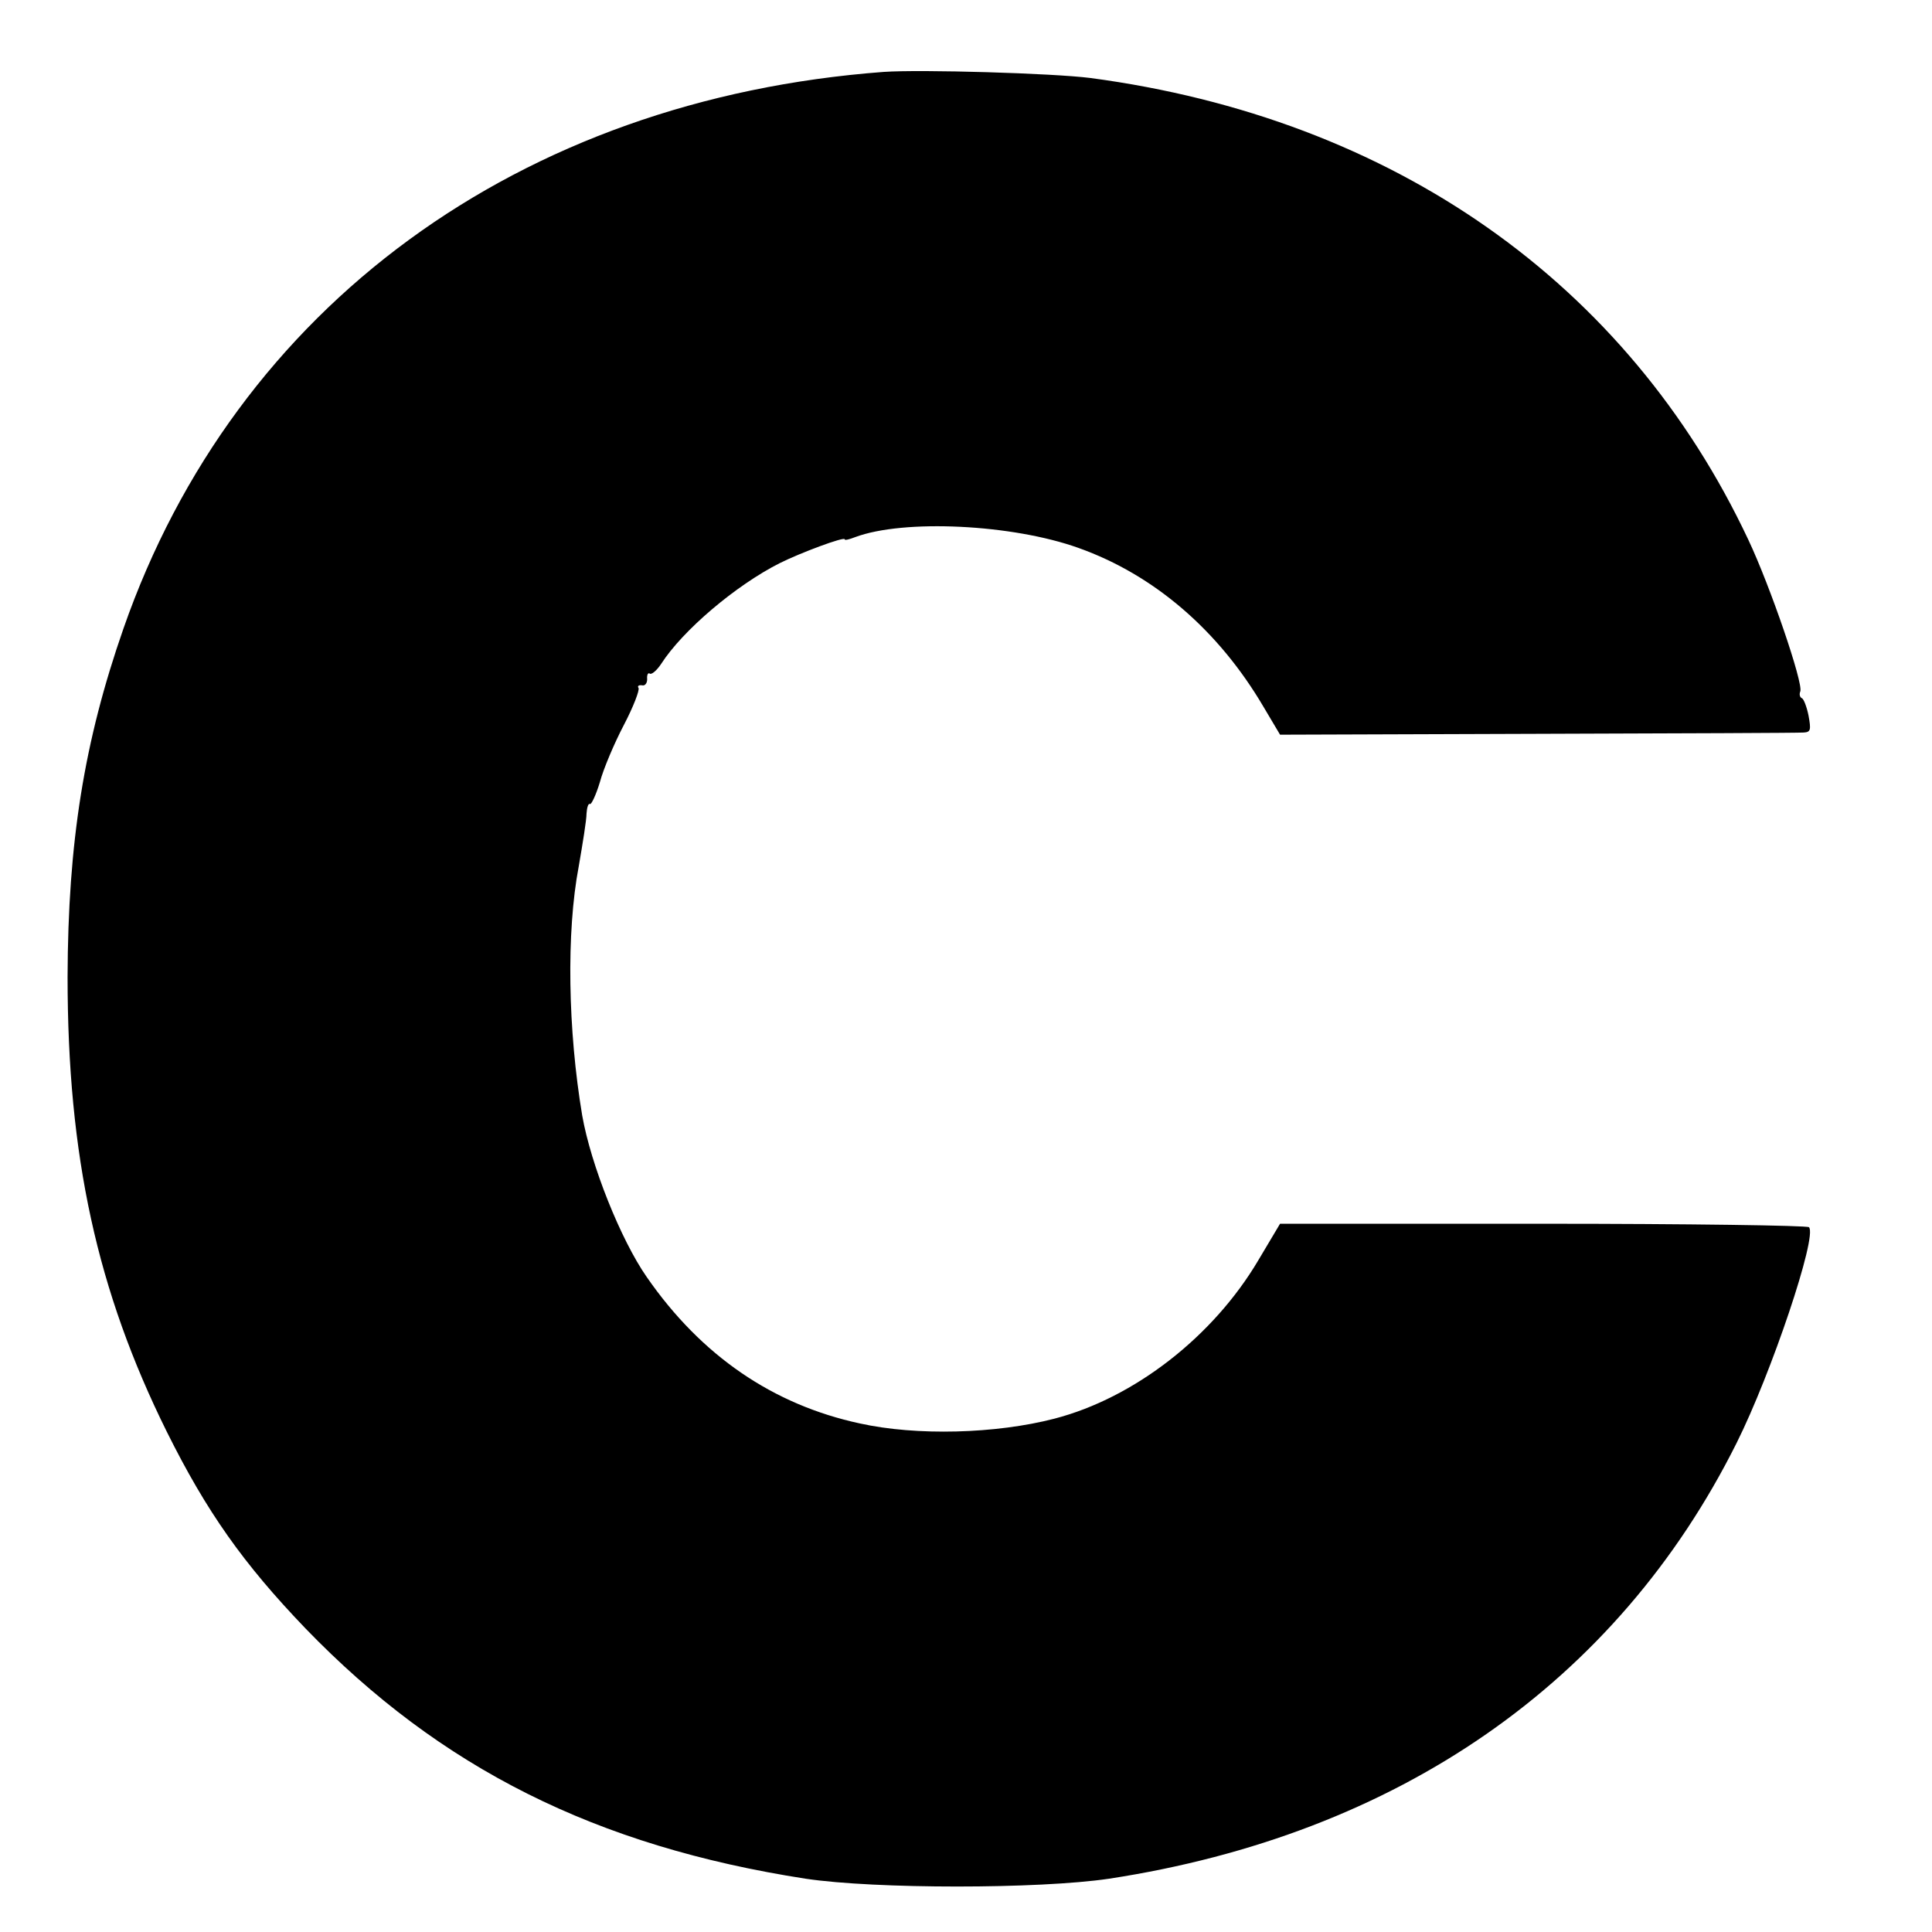<?xml version="1.0" standalone="no"?>
<!DOCTYPE svg PUBLIC "-//W3C//DTD SVG 20010904//EN"
 "http://www.w3.org/TR/2001/REC-SVG-20010904/DTD/svg10.dtd">
<svg version="1.0" xmlns="http://www.w3.org/2000/svg"
 width="446pt" height="446pt" viewBox="0 0 446 446"
 preserveAspectRatio="xMidYMid meet">
<g transform="translate(0,446) scale(0.1,-0.1)"
fill="#000000" stroke="none">
<path d="M2040 4294 c-841 -63 -1496 -542 -1755 -1285 -91 -261 -128 -493
-129 -804 0 -414 68 -725 229 -1050 92 -185 177 -305 320 -454 312 -323 671
-503 1155 -578 160 -24 538 -24 700 0 667 102 1173 453 1449 1006 80 160 187
478 167 498 -4 4 -280 8 -614 8 l-607 0 -50 -84 c-104 -176 -286 -318 -471
-366 -135 -35 -318 -40 -449 -11 -200 43 -366 156 -492 338 -60 86 -129 259
-149 373 -33 197 -37 422 -8 575 9 52 18 107 18 122 1 14 4 24 8 22 3 -2 14
21 23 51 8 30 33 89 55 131 22 42 37 81 34 86 -3 4 0 7 8 6 7 -2 12 5 12 14
-1 10 2 16 6 13 4 -3 16 7 26 22 50 78 173 182 274 233 48 24 150 62 150 55 0
-3 11 0 24 5 112 42 363 30 516 -25 174 -62 323 -190 427 -367 l38 -64 595 2
c327 1 603 2 614 3 16 1 17 6 11 39 -4 20 -11 38 -15 40 -5 2 -7 9 -4 16 7 19
-69 242 -120 350 -279 593 -820 973 -1519 1066 -87 11 -391 20 -477 14z"/>
</g>
</svg>
